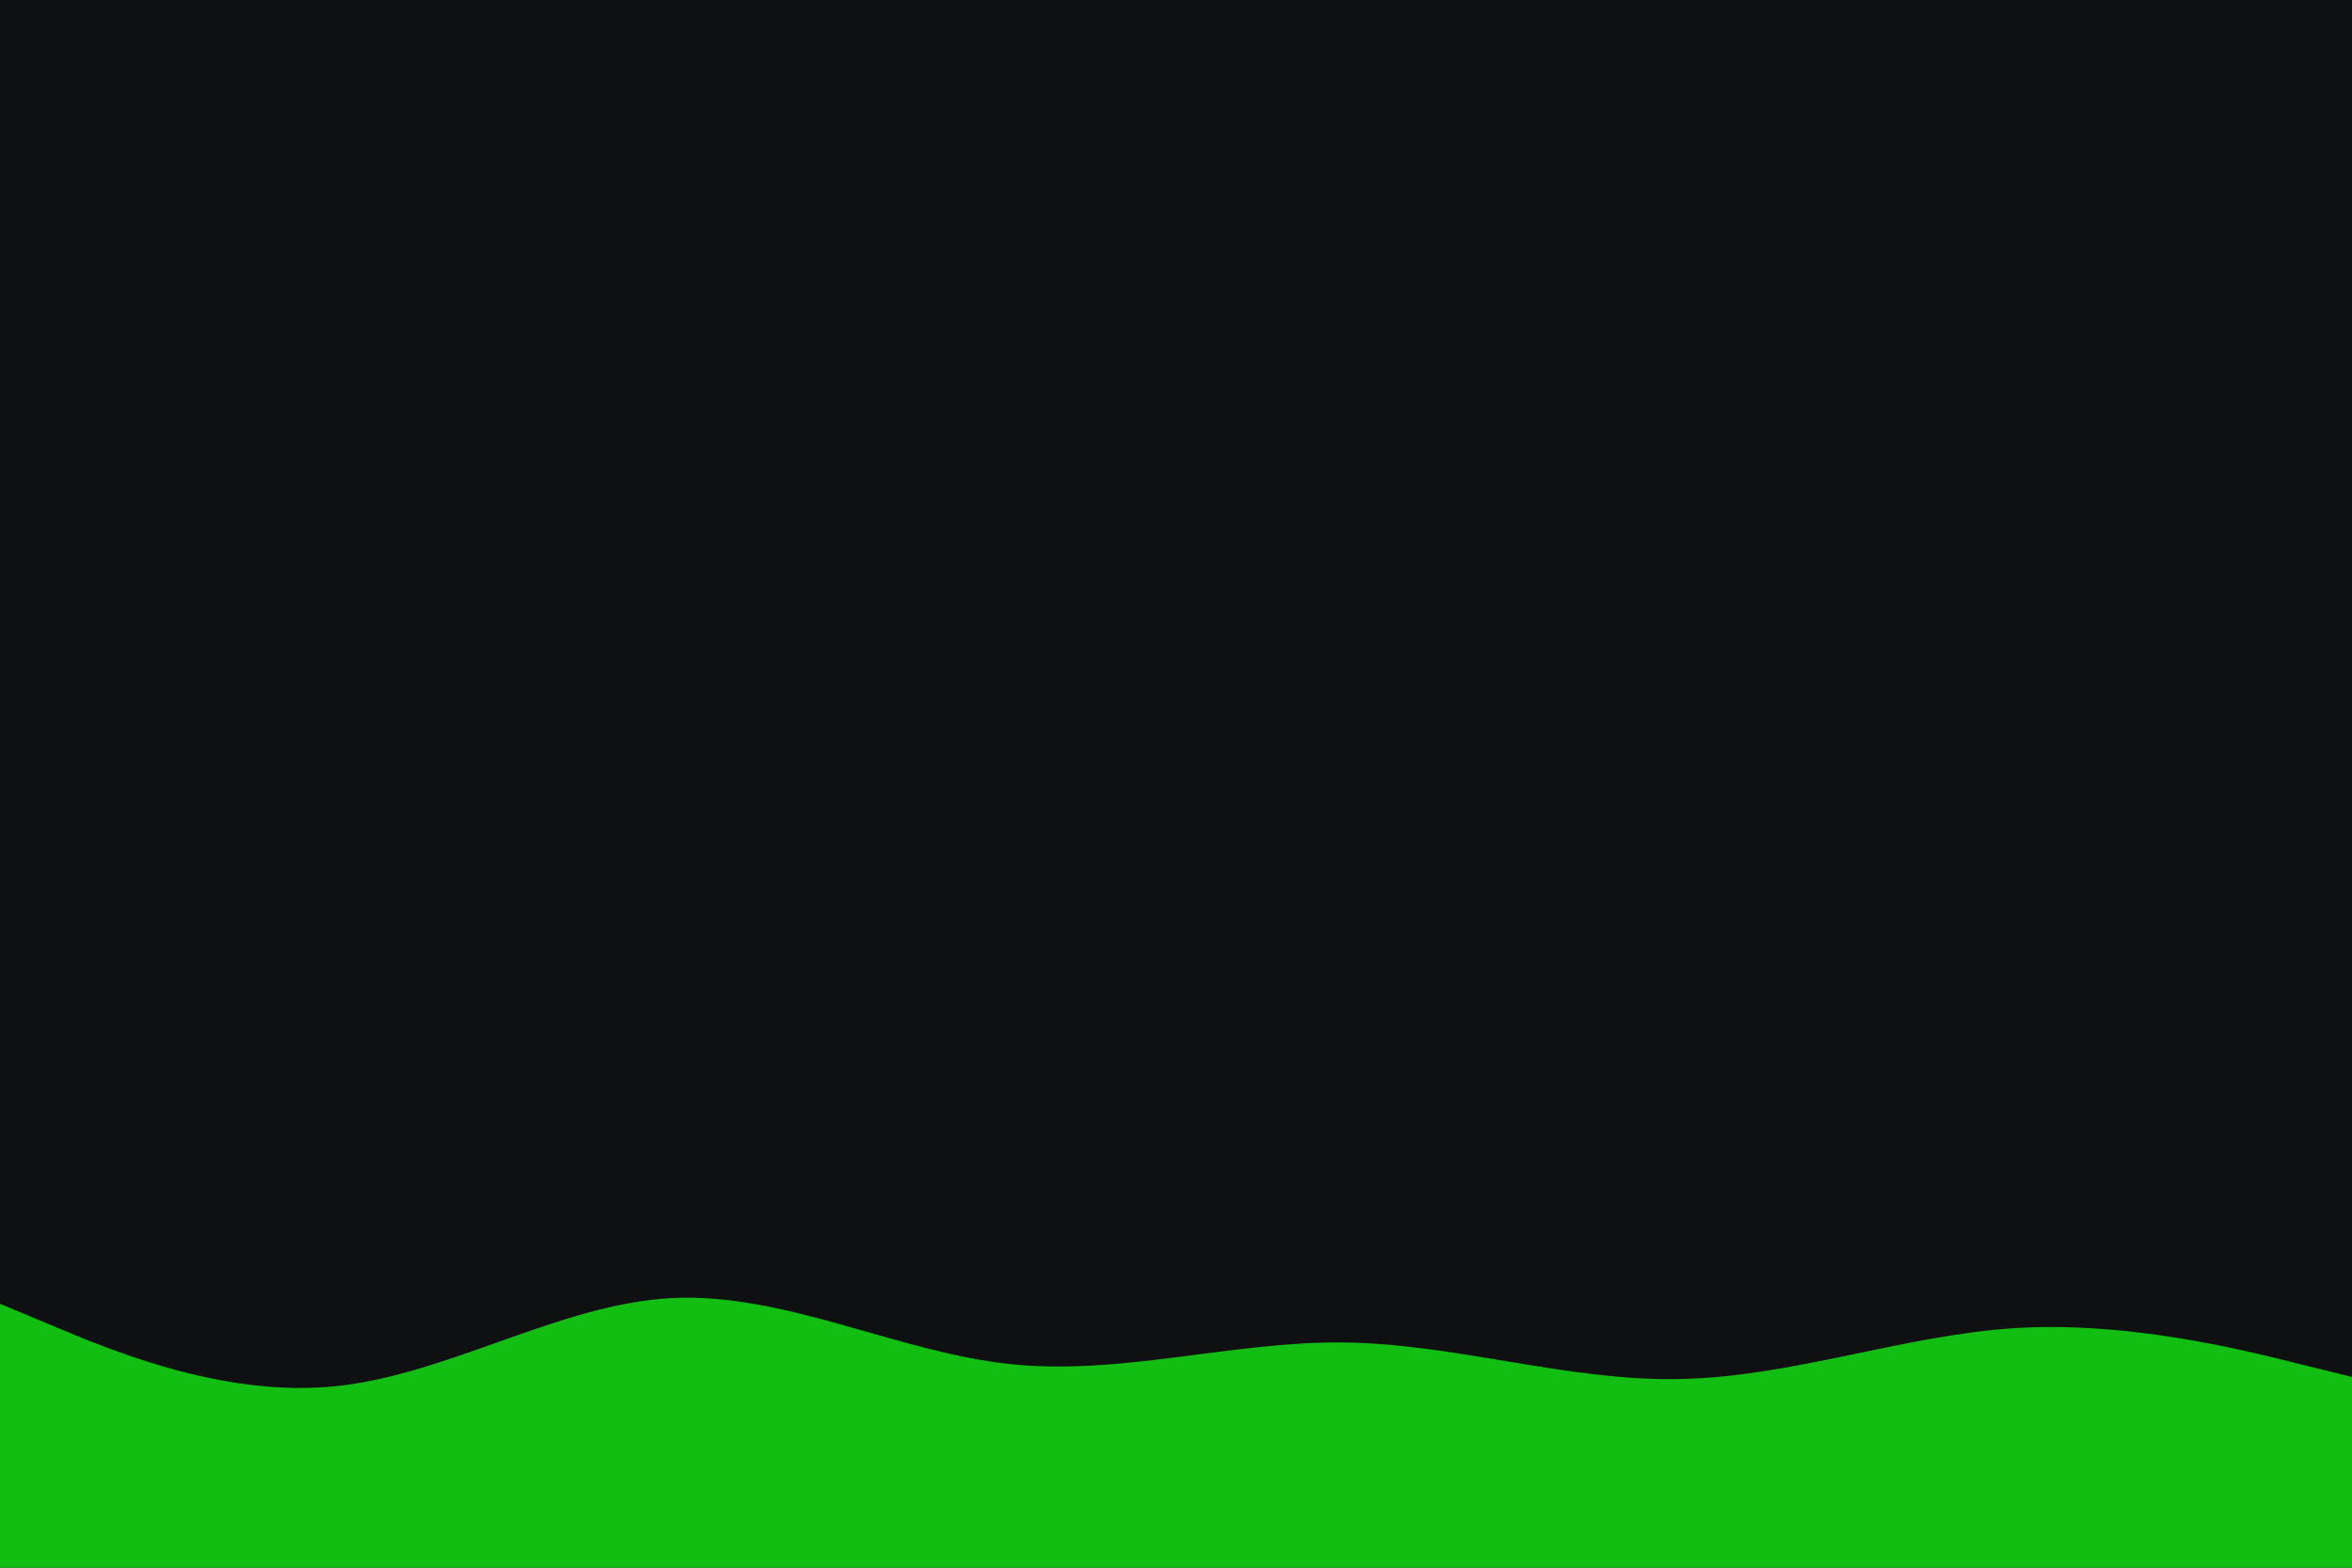 <svg id="visual" viewBox="0 0 900 600" width="900" height="600" xmlns="http://www.w3.org/2000/svg" xmlns:xlink="http://www.w3.org/1999/xlink" version="1.1"><rect x="0" y="0" width="900" height="600" fill="#0f1011"></rect><path d="M0 499L21.5 508C43 517 86 535 128.8 530.5C171.7 526 214.3 499 257.2 496.8C300 494.7 343 517.3 385.8 522C428.7 526.7 471.3 513.3 514.2 513.8C557 514.3 600 528.7 642.8 527.8C685.7 527 728.3 511 771.2 508.3C814 505.7 857 516.3 878.5 521.7L900 527L900 601L878.5 601C857 601 814 601 771.2 601C728.3 601 685.7 601 642.8 601C600 601 557 601 514.2 601C471.3 601 428.7 601 385.8 601C343 601 300 601 257.2 601C214.3 601 171.7 601 128.8 601C86 601 43 601 21.5 601L0 601Z" fill="#12be12" stroke-linecap="round" stroke-linejoin="miter"></path></svg>